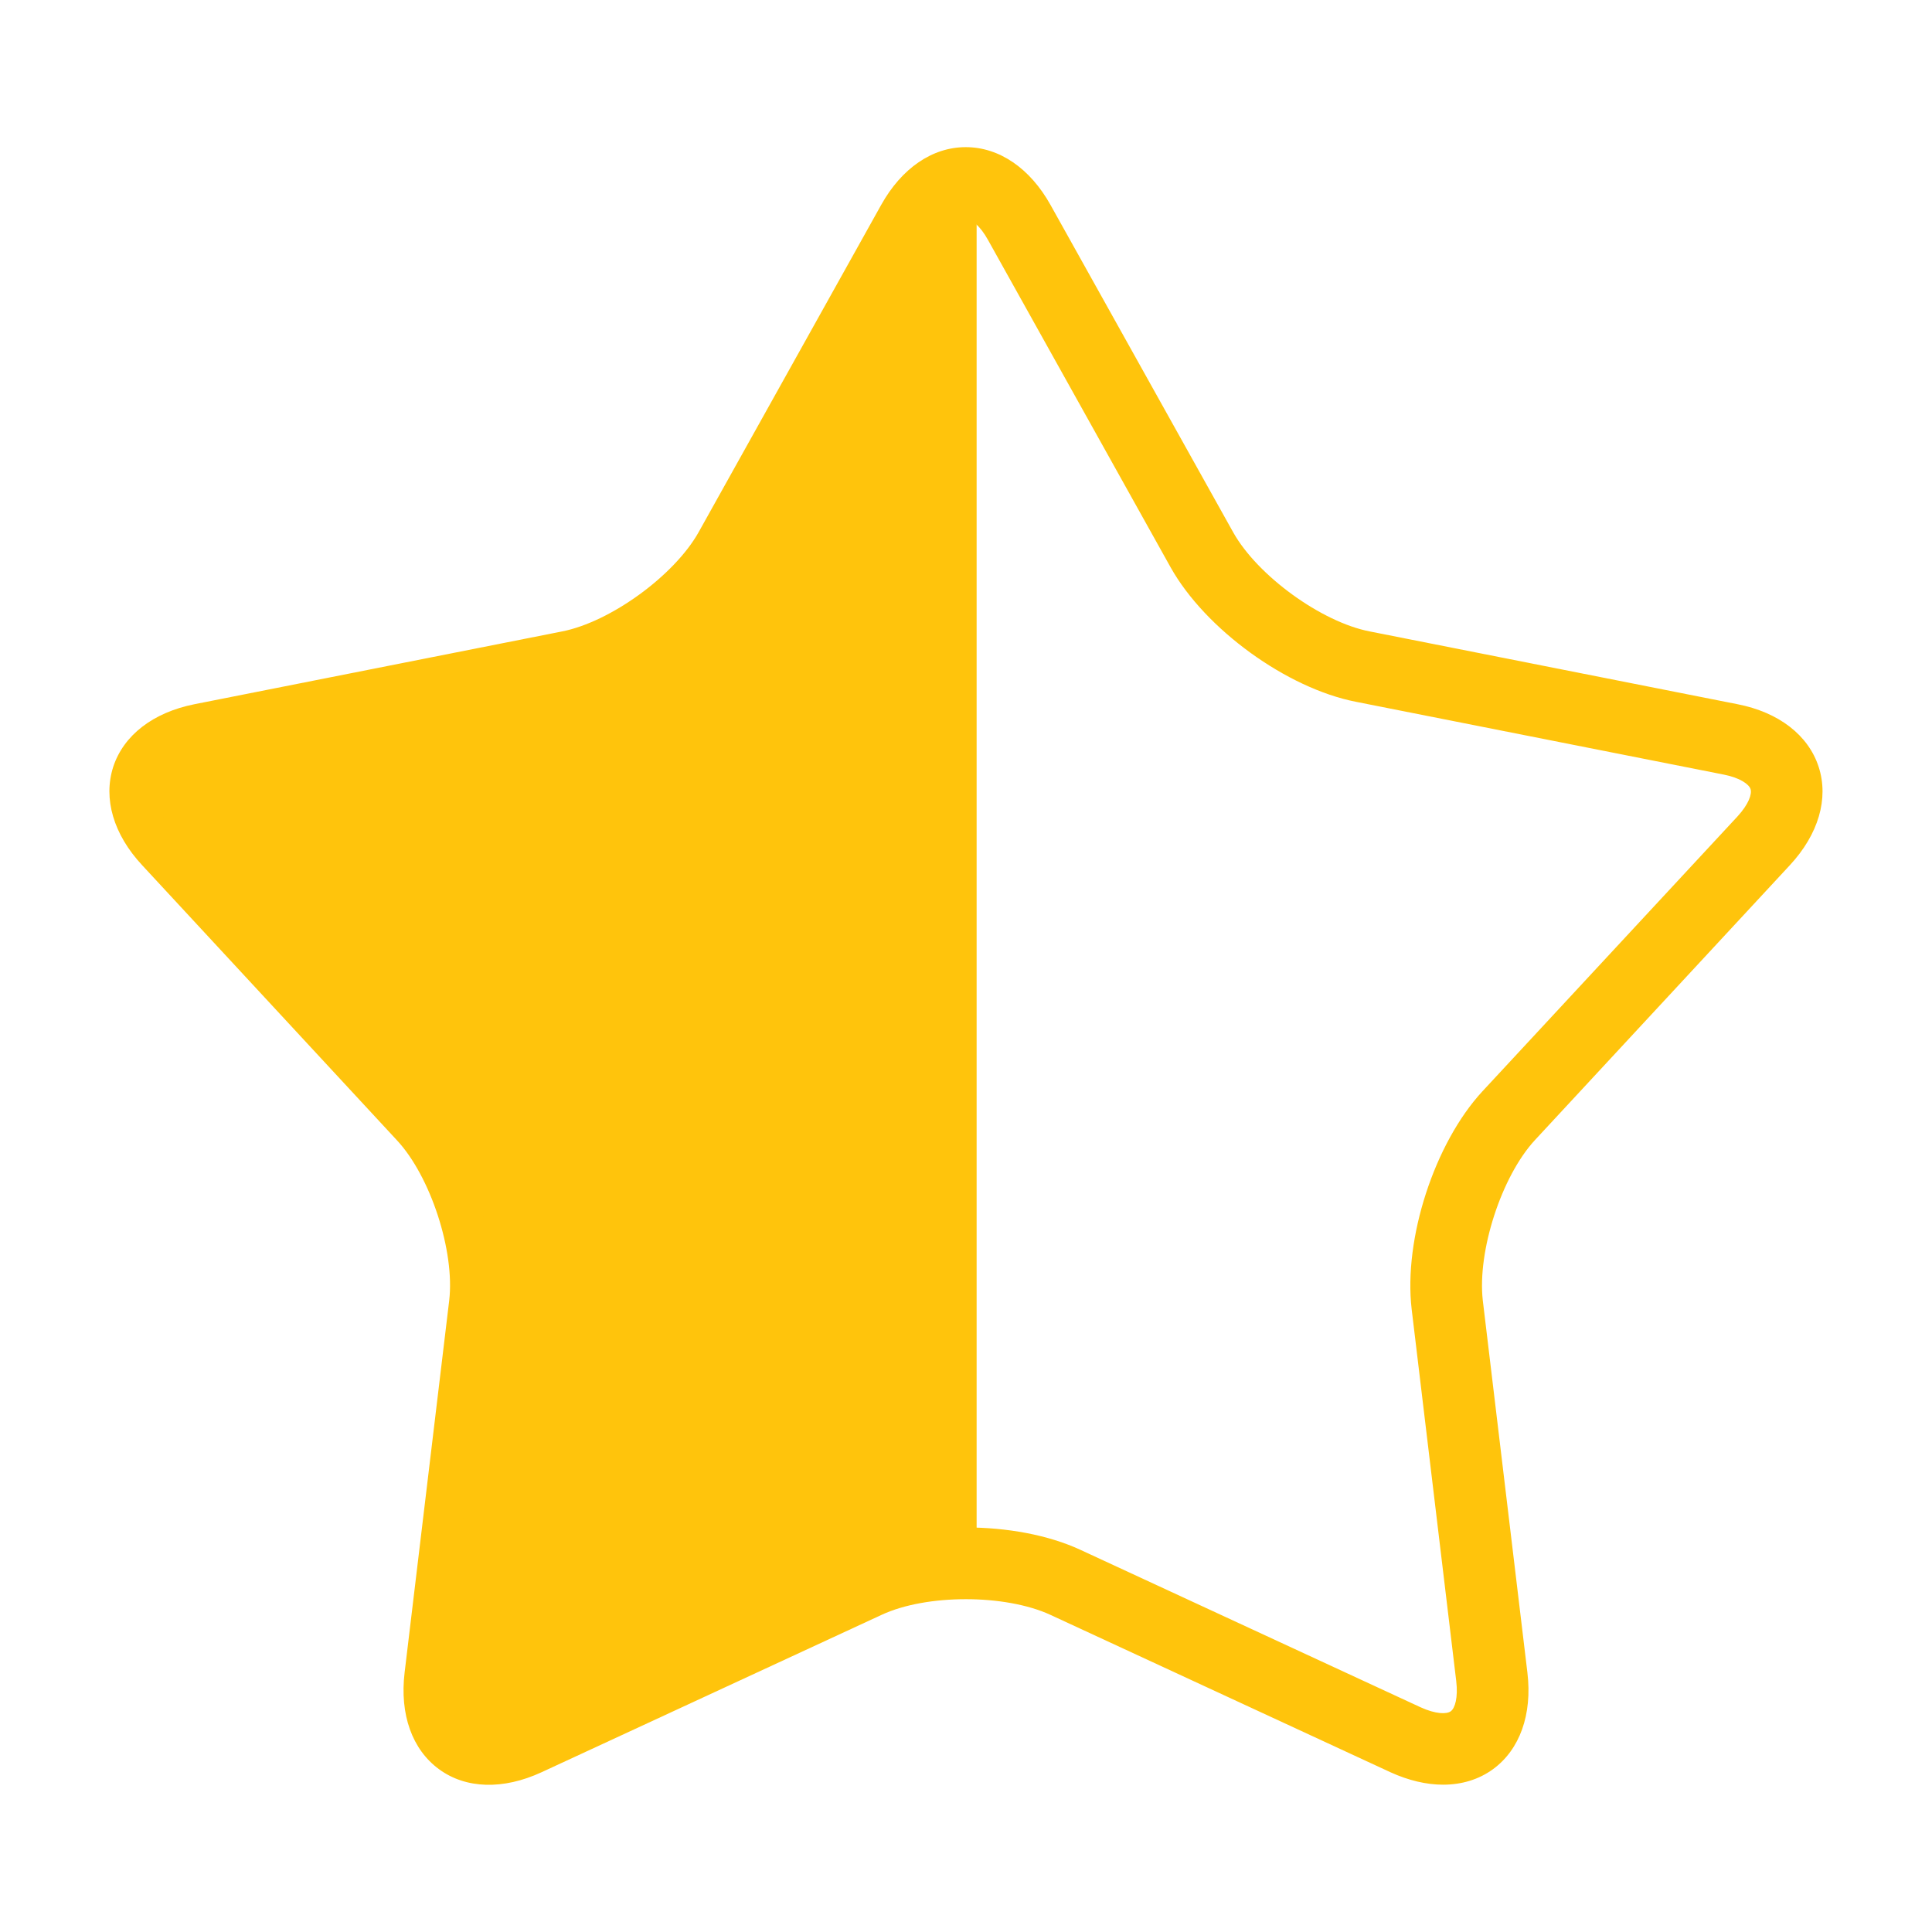 <?xml version="1.0" encoding="utf-8"?>
<!-- Generator: Adobe Illustrator 24.2.3, SVG Export Plug-In . SVG Version: 6.00 Build 0)  -->
<svg version="1.1" id="Layer_1" xmlns="http://www.w3.org/2000/svg" xmlns:xlink="http://www.w3.org/1999/xlink" x="0px" y="0px"
	 viewBox="0 0 120 120" style="enable-background:new 0 0 120 120;" xml:space="preserve">
<style type="text/css">
	.st0{fill:#FFC40C;}
</style>
<g>
	<path class="st0" d="M89.63,110.85c-1.03,0-2.14-0.26-3.26-0.77l-21.13-9.78c-2.8-1.29-7.69-1.3-10.48,0l-21.13,9.78
		c-2.38,1.1-4.7,1.03-6.36-0.19c-1.67-1.22-2.45-3.4-2.14-6l2.77-23.11c0.36-3.06-1.16-7.72-3.25-9.96L8.83,53.74
		c-1.78-1.91-2.43-4.13-1.8-6.1c0.64-1.97,2.48-3.39,5.05-3.9l22.83-4.52c3.01-0.59,6.97-3.47,8.48-6.16l11.34-20.33
		c1.27-2.28,3.18-3.59,5.25-3.59c0,0,0,0,0.01,0c2.07,0,3.99,1.31,5.26,3.59L76.6,33.07c1.51,2.69,5.48,5.57,8.48,6.15l22.84,4.52
		c2.56,0.5,4.4,1.92,5.04,3.89c0.64,1.97-0.01,4.19-1.79,6.11L95.34,70.81c-2.08,2.25-3.59,6.91-3.24,9.97l2.77,23.11
		c0.31,2.6-0.47,4.78-2.14,6C91.85,110.53,90.79,110.85,89.63,110.85z M60,13.6L60,13.6c-0.32,0-0.87,0.4-1.37,1.31l0,0L47.28,35.24
		c-2.15,3.85-7.2,7.51-11.51,8.35l-22.83,4.52c-1.02,0.2-1.58,0.6-1.68,0.9c-0.1,0.3,0.12,0.95,0.82,1.7l15.83,17.07
		c2.98,3.21,4.92,9.14,4.4,13.51l-2.77,23.12c-0.12,1.03,0.08,1.68,0.34,1.87c0.26,0.19,0.94,0.18,1.88-0.25l21.12-9.77
		c3.98-1.85,10.22-1.85,14.22,0l21.13,9.78c0.94,0.43,1.62,0.44,1.88,0.25c0.26-0.19,0.46-0.84,0.34-1.87l-2.77-23.11
		c-0.51-4.37,1.42-10.3,4.39-13.52l15.84-17.07c0.7-0.76,0.92-1.4,0.82-1.71c-0.1-0.3-0.65-0.7-1.67-0.9l-22.84-4.52
		c-4.29-0.84-9.35-4.5-11.51-8.35L61.37,14.91C60.87,14,60.32,13.6,60,13.6z"/>
</g>
<path class="st0" d="M60.66,11.29c-1.37-0.28-2.79,0.5-3.84,2.37L45.56,33.85c-1.81,3.24-6.27,6.49-9.92,7.2l-22.68,4.48
	c-3.64,0.72-4.55,3.53-2.03,6.26l15.71,16.95c2.53,2.72,4.23,7.97,3.79,11.66l-2.75,22.95c-0.44,3.69,1.95,5.43,5.33,3.87
	l20.97-9.71c1.83-0.85,4.28-1.22,6.68-1.15V11.29z"/>
</svg>
